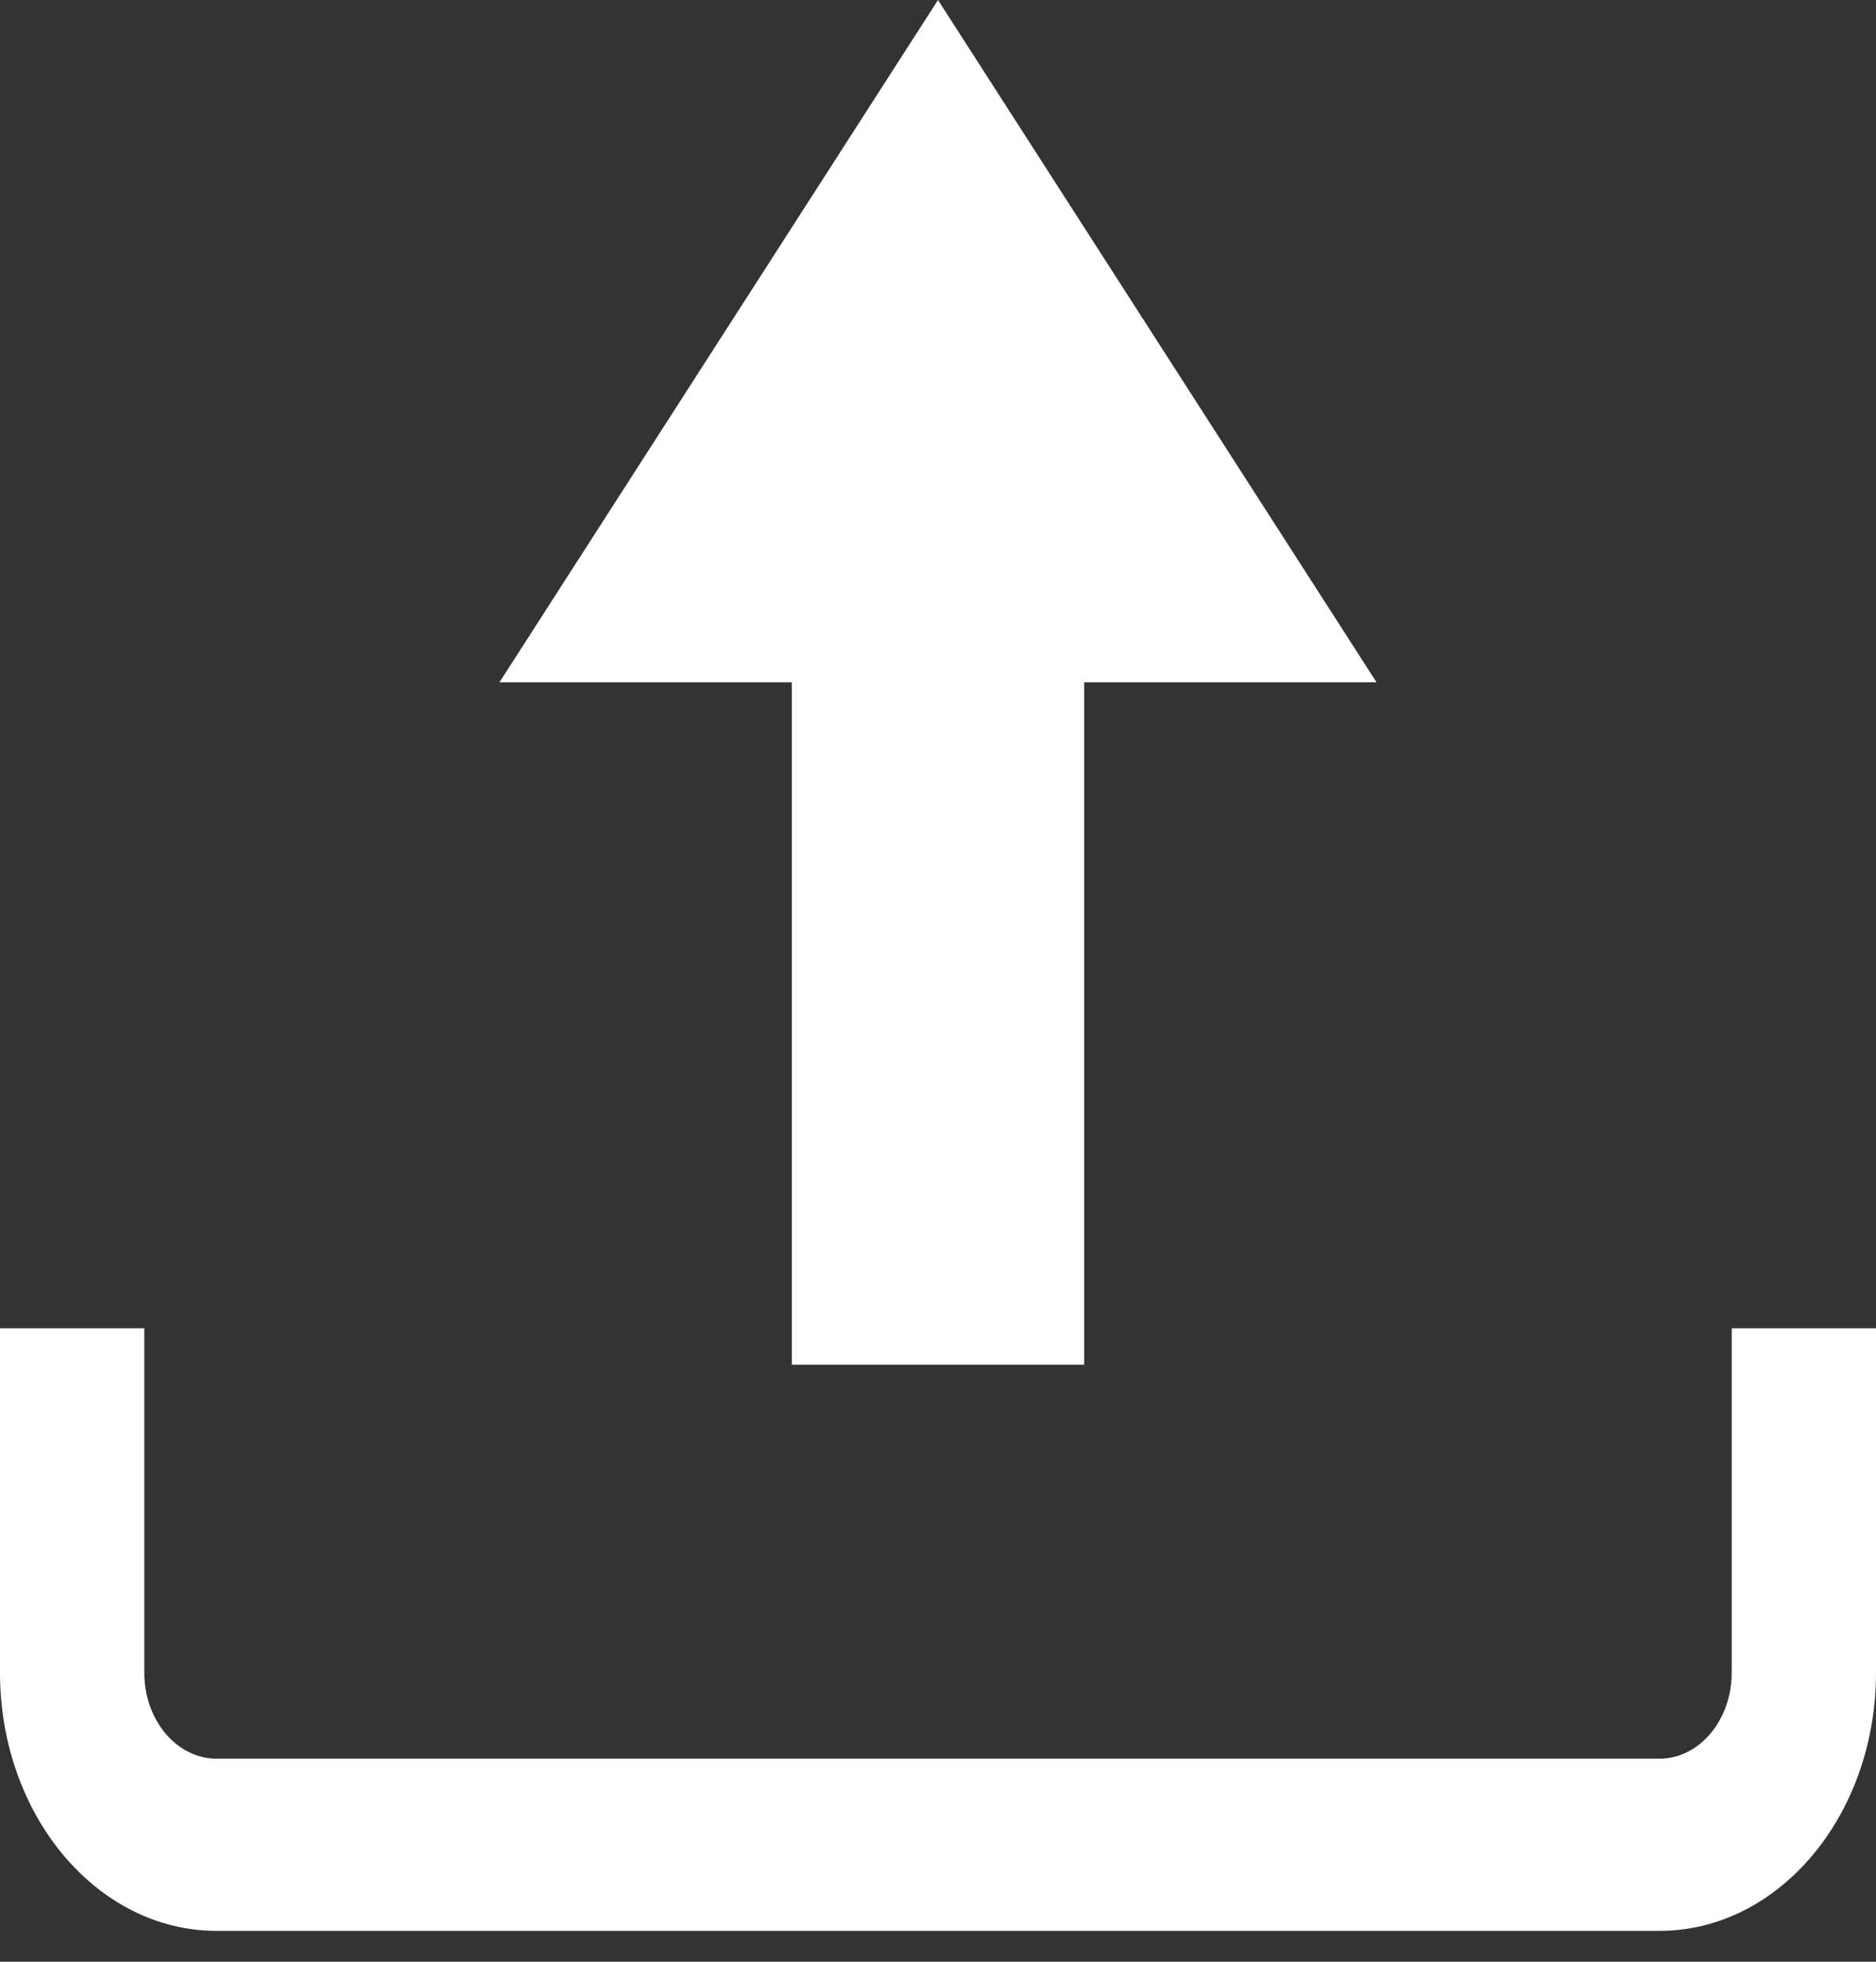 <svg width="22px" height="23px" viewBox="0 0 22 23" version="1.1" xmlns="http://www.w3.org/2000/svg" xmlns:xlink="http://www.w3.org/1999/xlink">
    <rect x="0" y="0" width="22" height="23" fill="#333333" stroke="none"/>
    <g id="Page-1" stroke="none" stroke-width="1" fill="none" fill-rule="evenodd">
        <g id="uploading" fill="#FFFFFF">
            <g id="Page-1">
                <g id="Group">
                    <path d="M0,15.573 L0,19.61 C0,21.281 1.137,22.638 2.538,22.638 L19.462,22.638 C20.863,22.638 22,21.281 22,19.61 L22,15.573 L20.308,15.573 L20.308,19.61 C20.308,20.166 19.929,20.619 19.462,20.619 L2.538,20.619 C2.071,20.619 1.692,20.166 1.692,19.61 L1.692,15.573 L0,15.573 Z" id="Shape"></path>
                    <polygon id="Shape" points="11 0 5.857 8 9.286 8 9.286 16 12.714 16 12.714 8 16.143 8"></polygon>
                </g>
            </g>
        </g>
    </g>
</svg>
